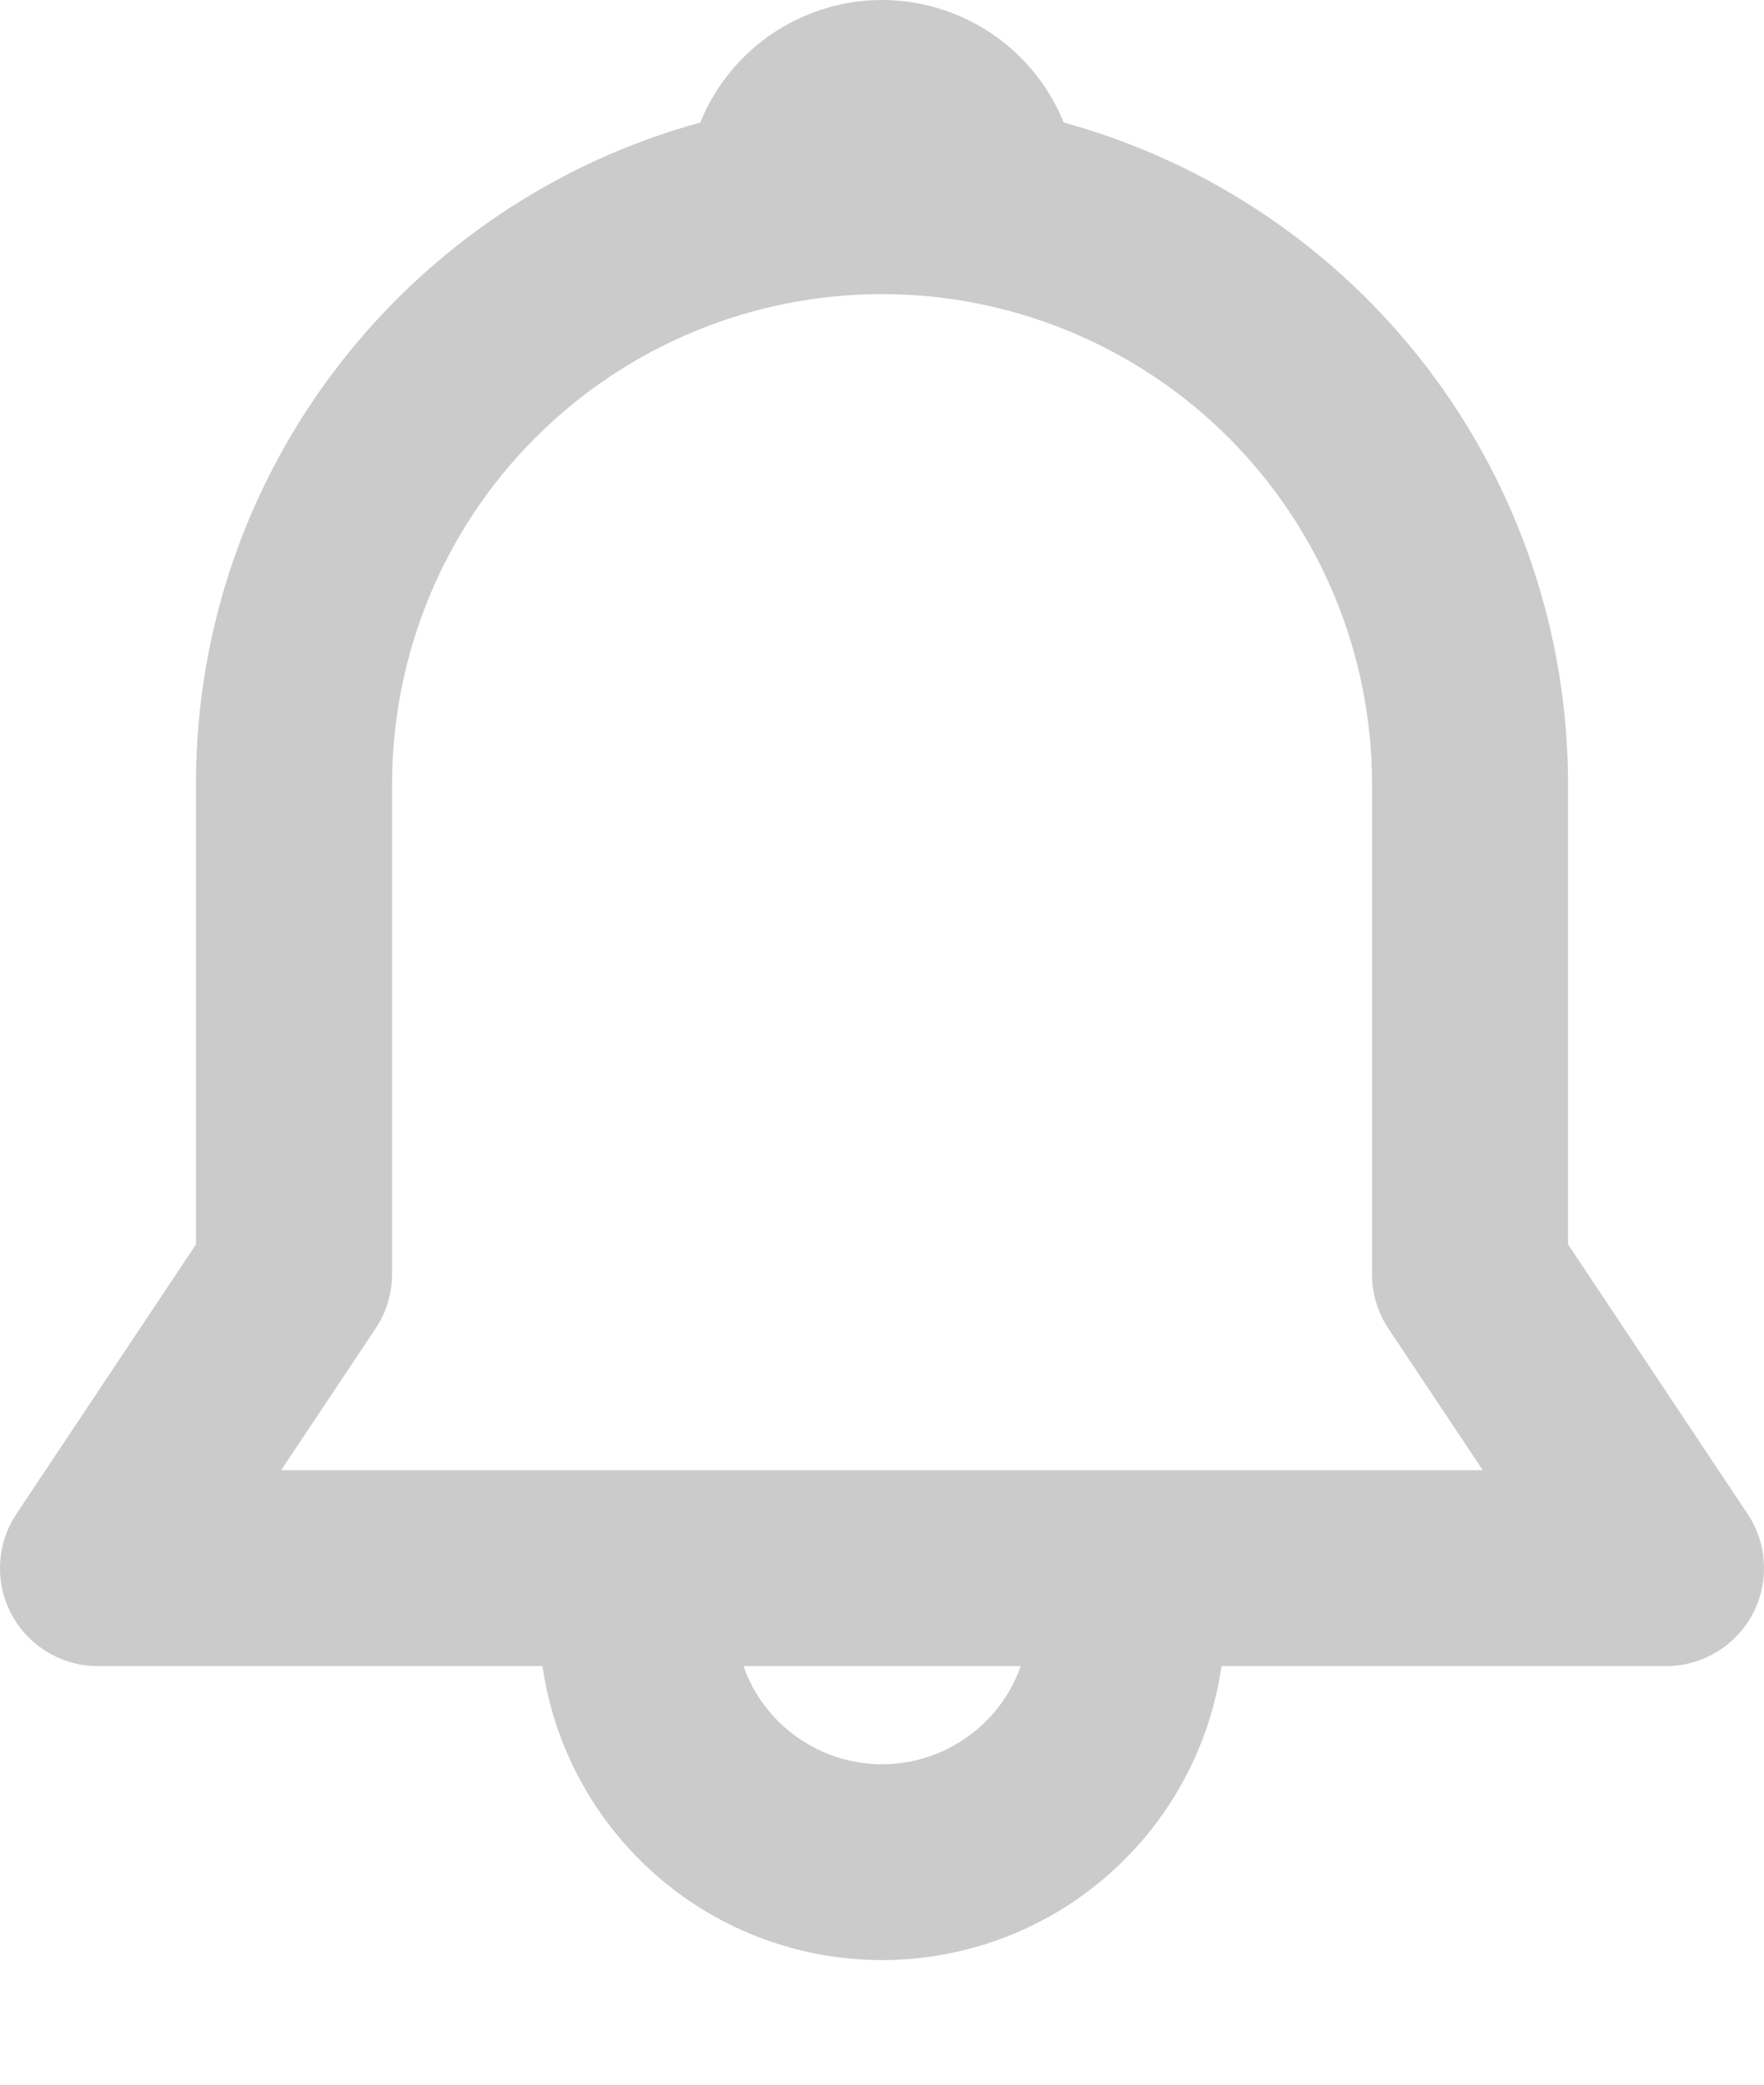 <svg
    width="11"
    height="13"
    viewBox="0 0 11 13"
    fill="none"
    xmlns="http://www.w3.org/2000/svg"
>
    <path
        d="M4.367 0.764C4.458 0.538 4.615 0.345 4.817 0.209C5.019 0.073 5.257 0 5.5 0C5.743 0 5.981 0.073 6.183 0.209C6.385 0.345 6.542 0.538 6.633 0.764C7.537 1.012 8.334 1.551 8.902 2.296C9.47 3.041 9.778 3.953 9.778 4.89V7.76L10.897 9.44C10.959 9.532 10.994 9.639 10.999 9.749C11.005 9.86 10.98 9.97 10.928 10.067C10.876 10.165 10.798 10.246 10.703 10.303C10.608 10.36 10.499 10.39 10.389 10.39H7.617C7.544 10.899 7.289 11.364 6.9 11.701C6.512 12.038 6.014 12.223 5.5 12.223C4.986 12.223 4.488 12.038 4.1 11.701C3.711 11.364 3.456 10.899 3.383 10.39H0.611C0.501 10.39 0.392 10.36 0.297 10.303C0.202 10.246 0.124 10.165 0.072 10.067C0.02 9.97 -0.005 9.86 0.001 9.749C0.006 9.639 0.041 9.532 0.103 9.44L1.222 7.76V4.89C1.222 2.92 2.554 1.26 4.367 0.764ZM4.636 10.39C4.699 10.569 4.816 10.724 4.971 10.833C5.126 10.943 5.311 11.002 5.5 11.002C5.69 11.002 5.875 10.943 6.03 10.833C6.185 10.724 6.302 10.569 6.365 10.39H4.636ZM5.5 1.834C4.69 1.834 3.912 2.156 3.339 2.729C2.766 3.302 2.445 4.08 2.445 4.89V7.945C2.445 8.066 2.409 8.184 2.342 8.285L1.753 9.168H9.246L8.658 8.285C8.591 8.184 8.555 8.066 8.556 7.945V4.89C8.556 4.08 8.234 3.302 7.661 2.729C7.088 2.156 6.31 1.834 5.5 1.834Z"
        fill="#CBCBCB"
    />
</svg>